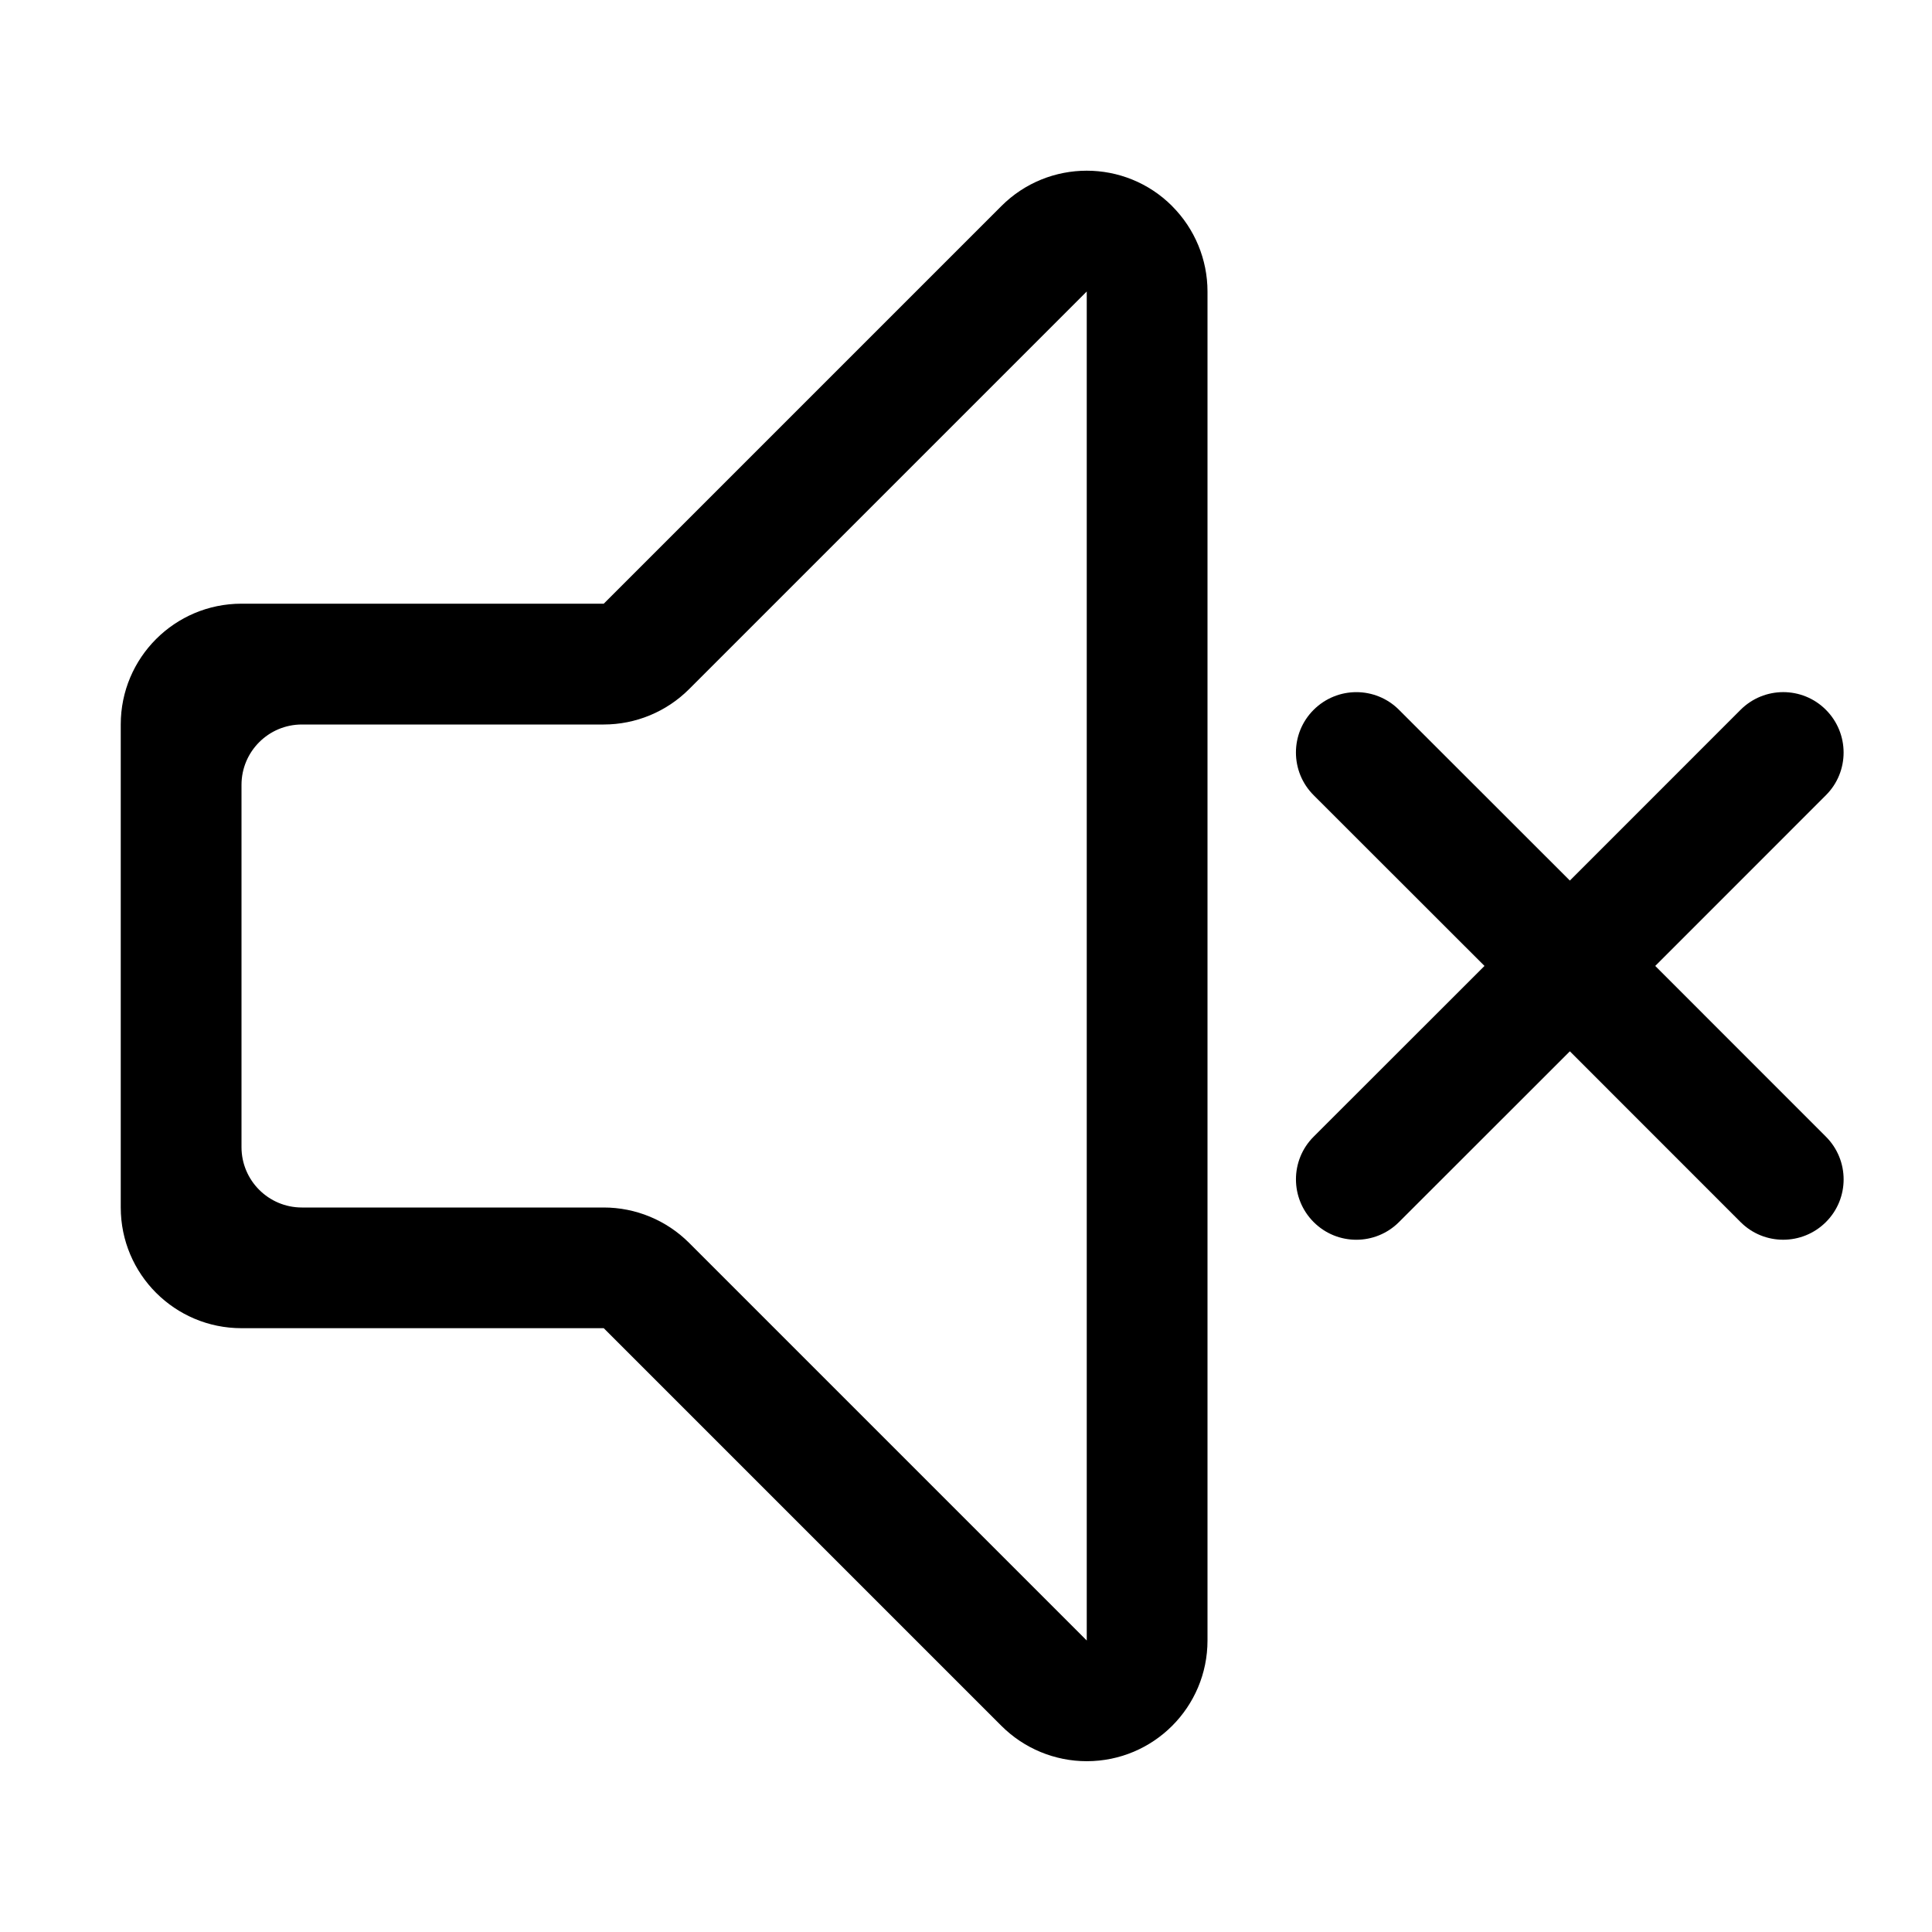 <svg xmlns="http://www.w3.org/2000/svg" xmlns:xlink="http://www.w3.org/1999/xlink" version="1.1" viewBox="0 0 32 32"><title>speaker-mute</title><path d="M19.414 3.414c0.375 0.375 0.586 0.884 0.586 1.414v22.343c0 1.105-0.895 2-2 2-0.53 0-1.039-0.211-1.414-0.586l-6.586-6.586h-6c-1.105 0-2-0.895-2-2v-8c0-1.105 0.895-2 2-2h6l6.586-6.586c0.781-0.781 2.047-0.781 2.828 0zM18 4.828l-6.586 6.586c-0.375 0.375-0.884 0.586-1.414 0.586h-5c-0.552 0-1 0.448-1 1v6c0 0.552 0.448 1 1 1h5c0.53 0 1.039 0.211 1.414 0.586l6.586 6.586v-22.343zM23.172 11.757l2.83 2.828 2.827-2.828c0.391-0.391 1.024-0.391 1.414 0s0.391 1.024 0 1.414l-2.827 2.828 2.827 2.828c0.391 0.391 0.391 1.024 0 1.414s-1.024 0.391-1.414 0l-2.827-2.828-2.83 2.828c-0.391 0.391-1.024 0.391-1.414 0s-0.391-1.024 0-1.414l2.83-2.828-2.83-2.828c-0.391-0.391-0.391-1.024 0-1.414s1.024-0.391 1.414 0z"/></svg>